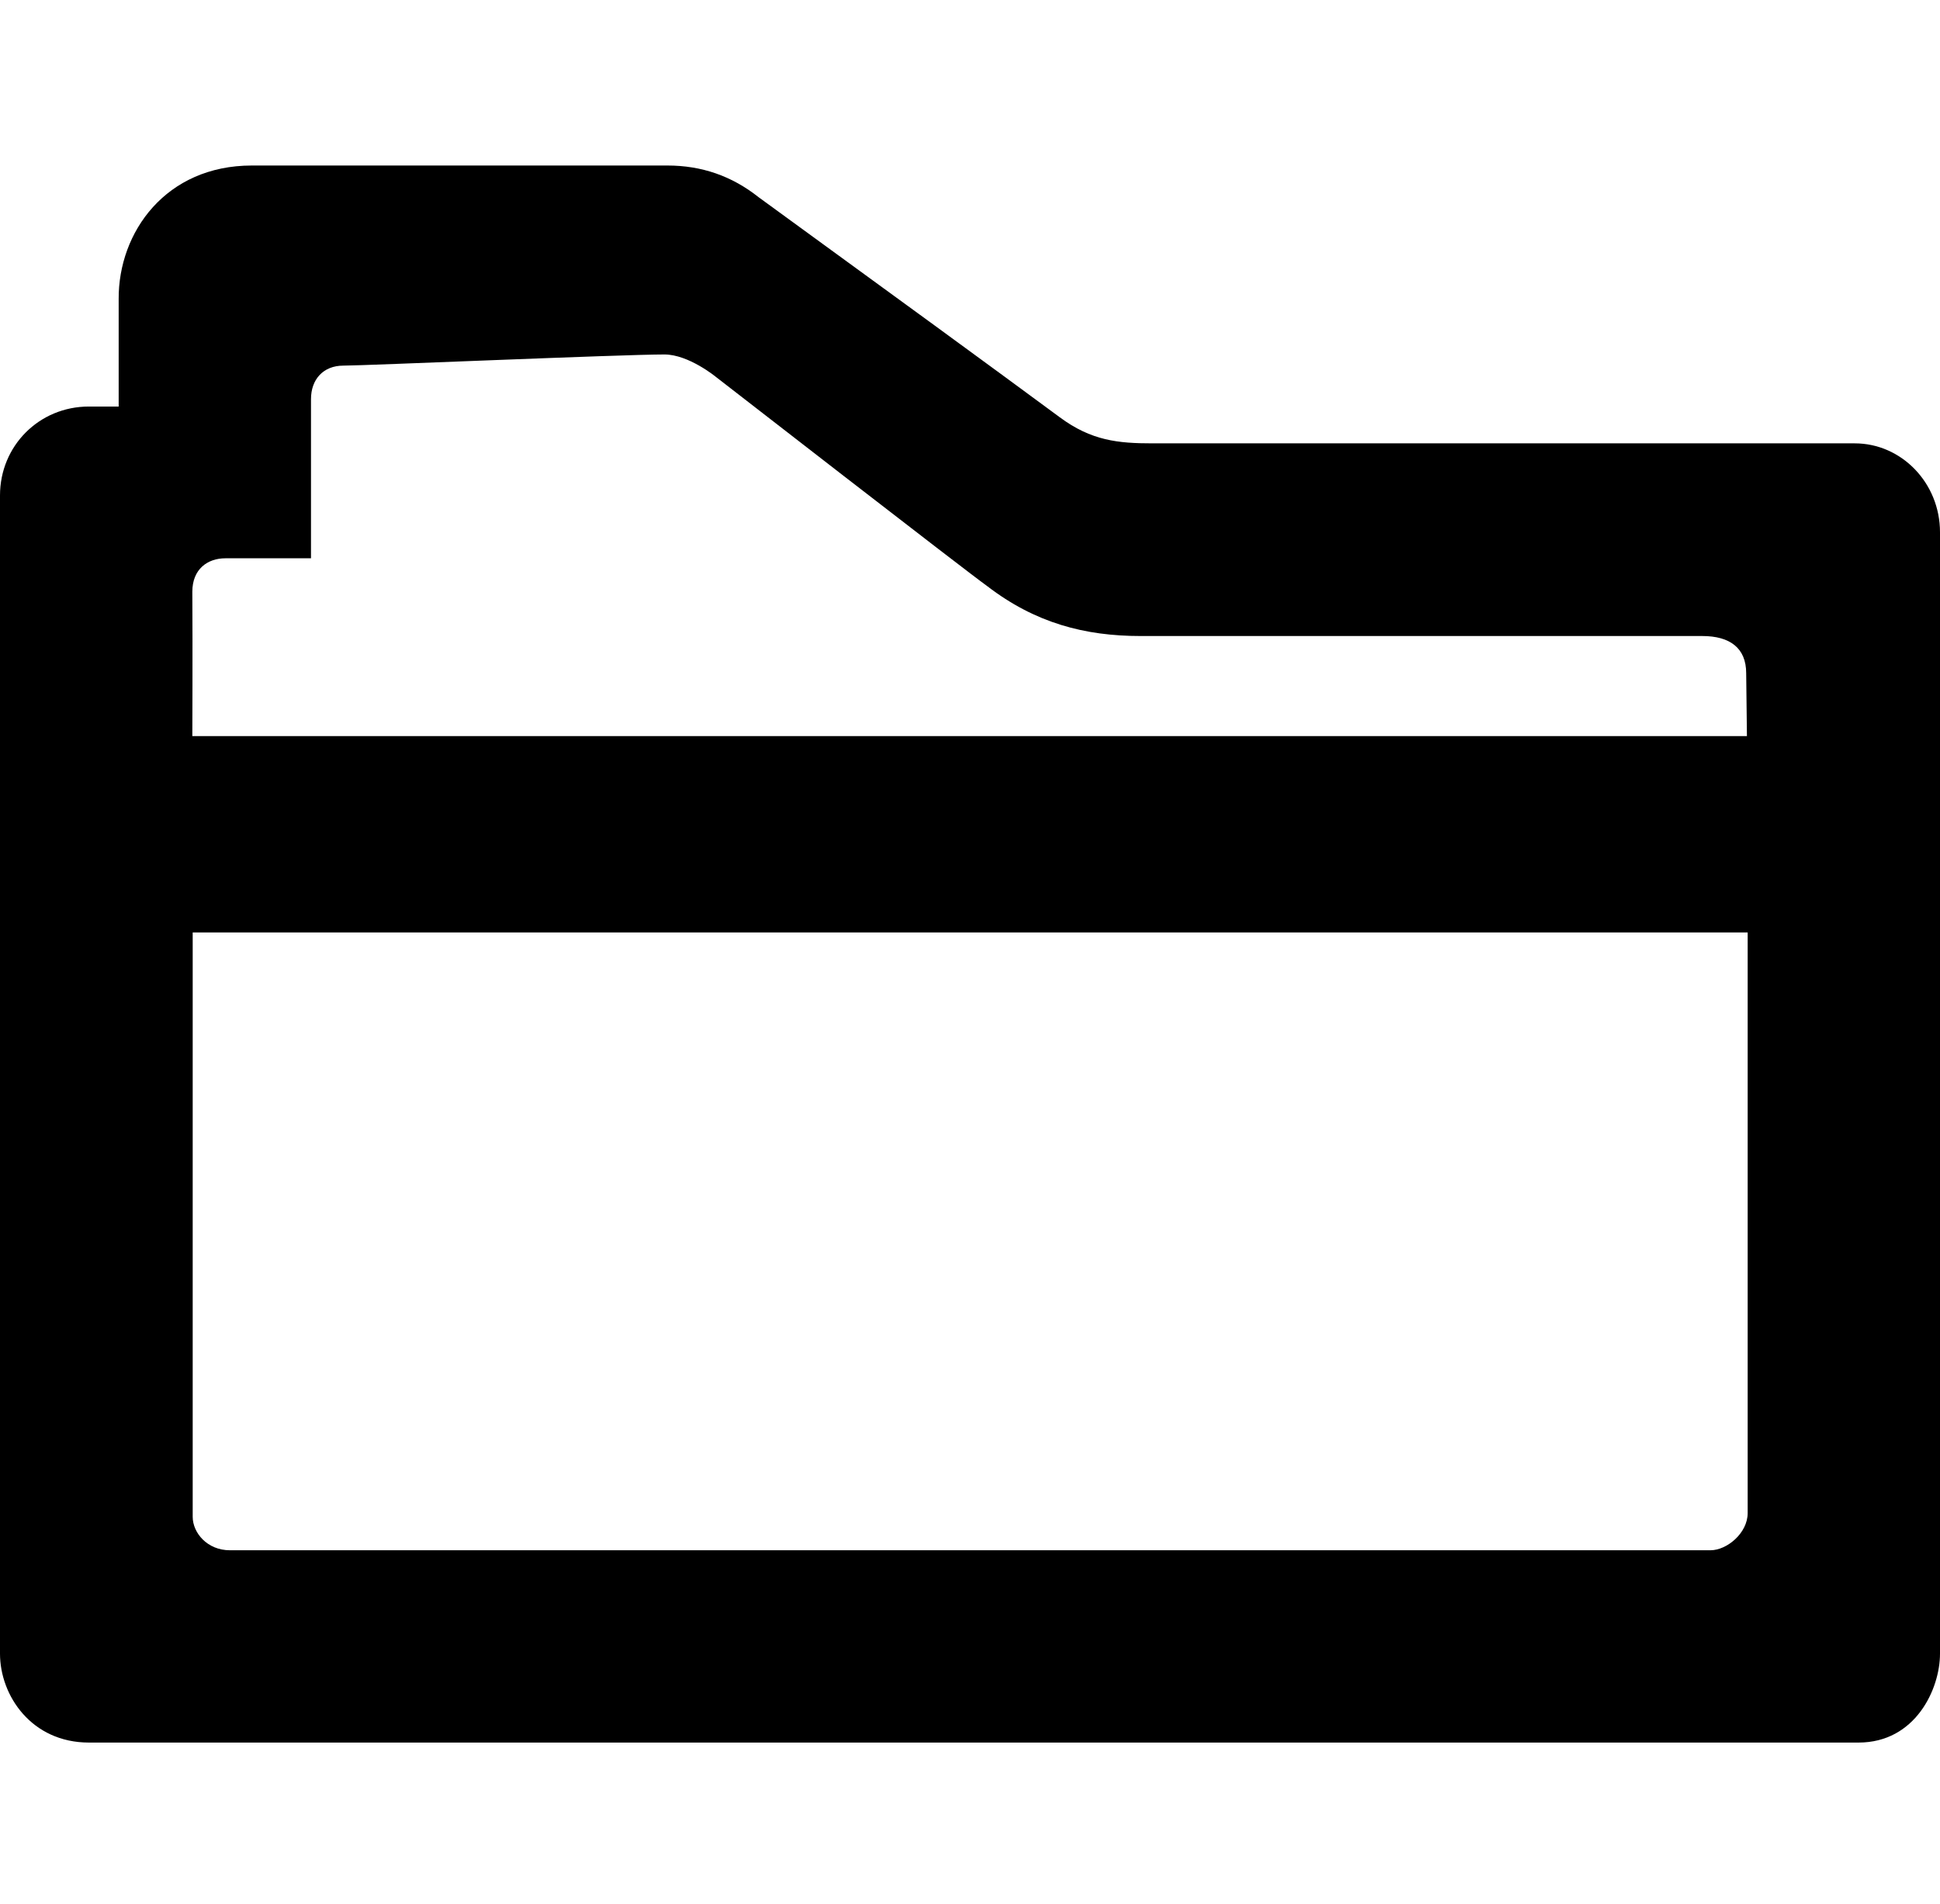 <?xml version="1.0" encoding="utf-8"?>
<!-- Generator: Adobe Illustrator 21.1.0, SVG Export Plug-In . SVG Version: 6.00 Build 0)  -->
<svg version="1.1" id="Layer_1" xmlns="http://www.w3.org/2000/svg" xmlns:xlink="http://www.w3.org/1999/xlink" x="0px" y="0px"
	 viewBox="0 0 521.5 512" style="enable-background:new 0 0 521.5 512;" xml:space="preserve">
<path d="M67.7,44.5h111.7c9.2,0,17.3,2.8,24.5,8.5c36,26.2,63,45.9,81,59.2c8.5,6.3,15.7,7,24.9,7c0,0,182.1,0,188.8,0
	c12.5,0,22.9,10.6,22.9,23.9c0,4.5,0,292,0,301.5s-6.6,23.9-21.9,23.9c-15.3,0-460.3,0-475.7,0S0,455.9,0,444.6
	c0-12.2,0-251.2,0-311.4c0-13.3,10.5-23.9,23.9-23.9c3.1,0,8,0,8,0V80.4C31.8,62.4,44.6,44.5,67.7,44.5z M83.6,107.3v42.8
	c0,0-13.6,0-23,0c-4.8,0-8.9,2.9-8.9,9c0.1,15.6,0,38.8,0,38.8h417.9c0,0-0.2-15.4-0.2-16.9c0-6.8-4.4-10-11.8-10h-151
	c-15,0-28.3-3.5-41.2-13.4c-5.5-3.9-73-56.3-73-56.3s-7.3-6-13.8-6c-11.5,0-80.4,3-86.3,3C86.9,98.3,83.6,102,83.6,107.3z
	 M51.8,250.7c0,0,0,151.1,0,157.1c0,4.3,3.9,9,10,9s393.6,0,398,0s10-4.6,10-10c0-5.4,0-70,0-156.1L51.8,250.7L51.8,250.7z"/>
</svg>

